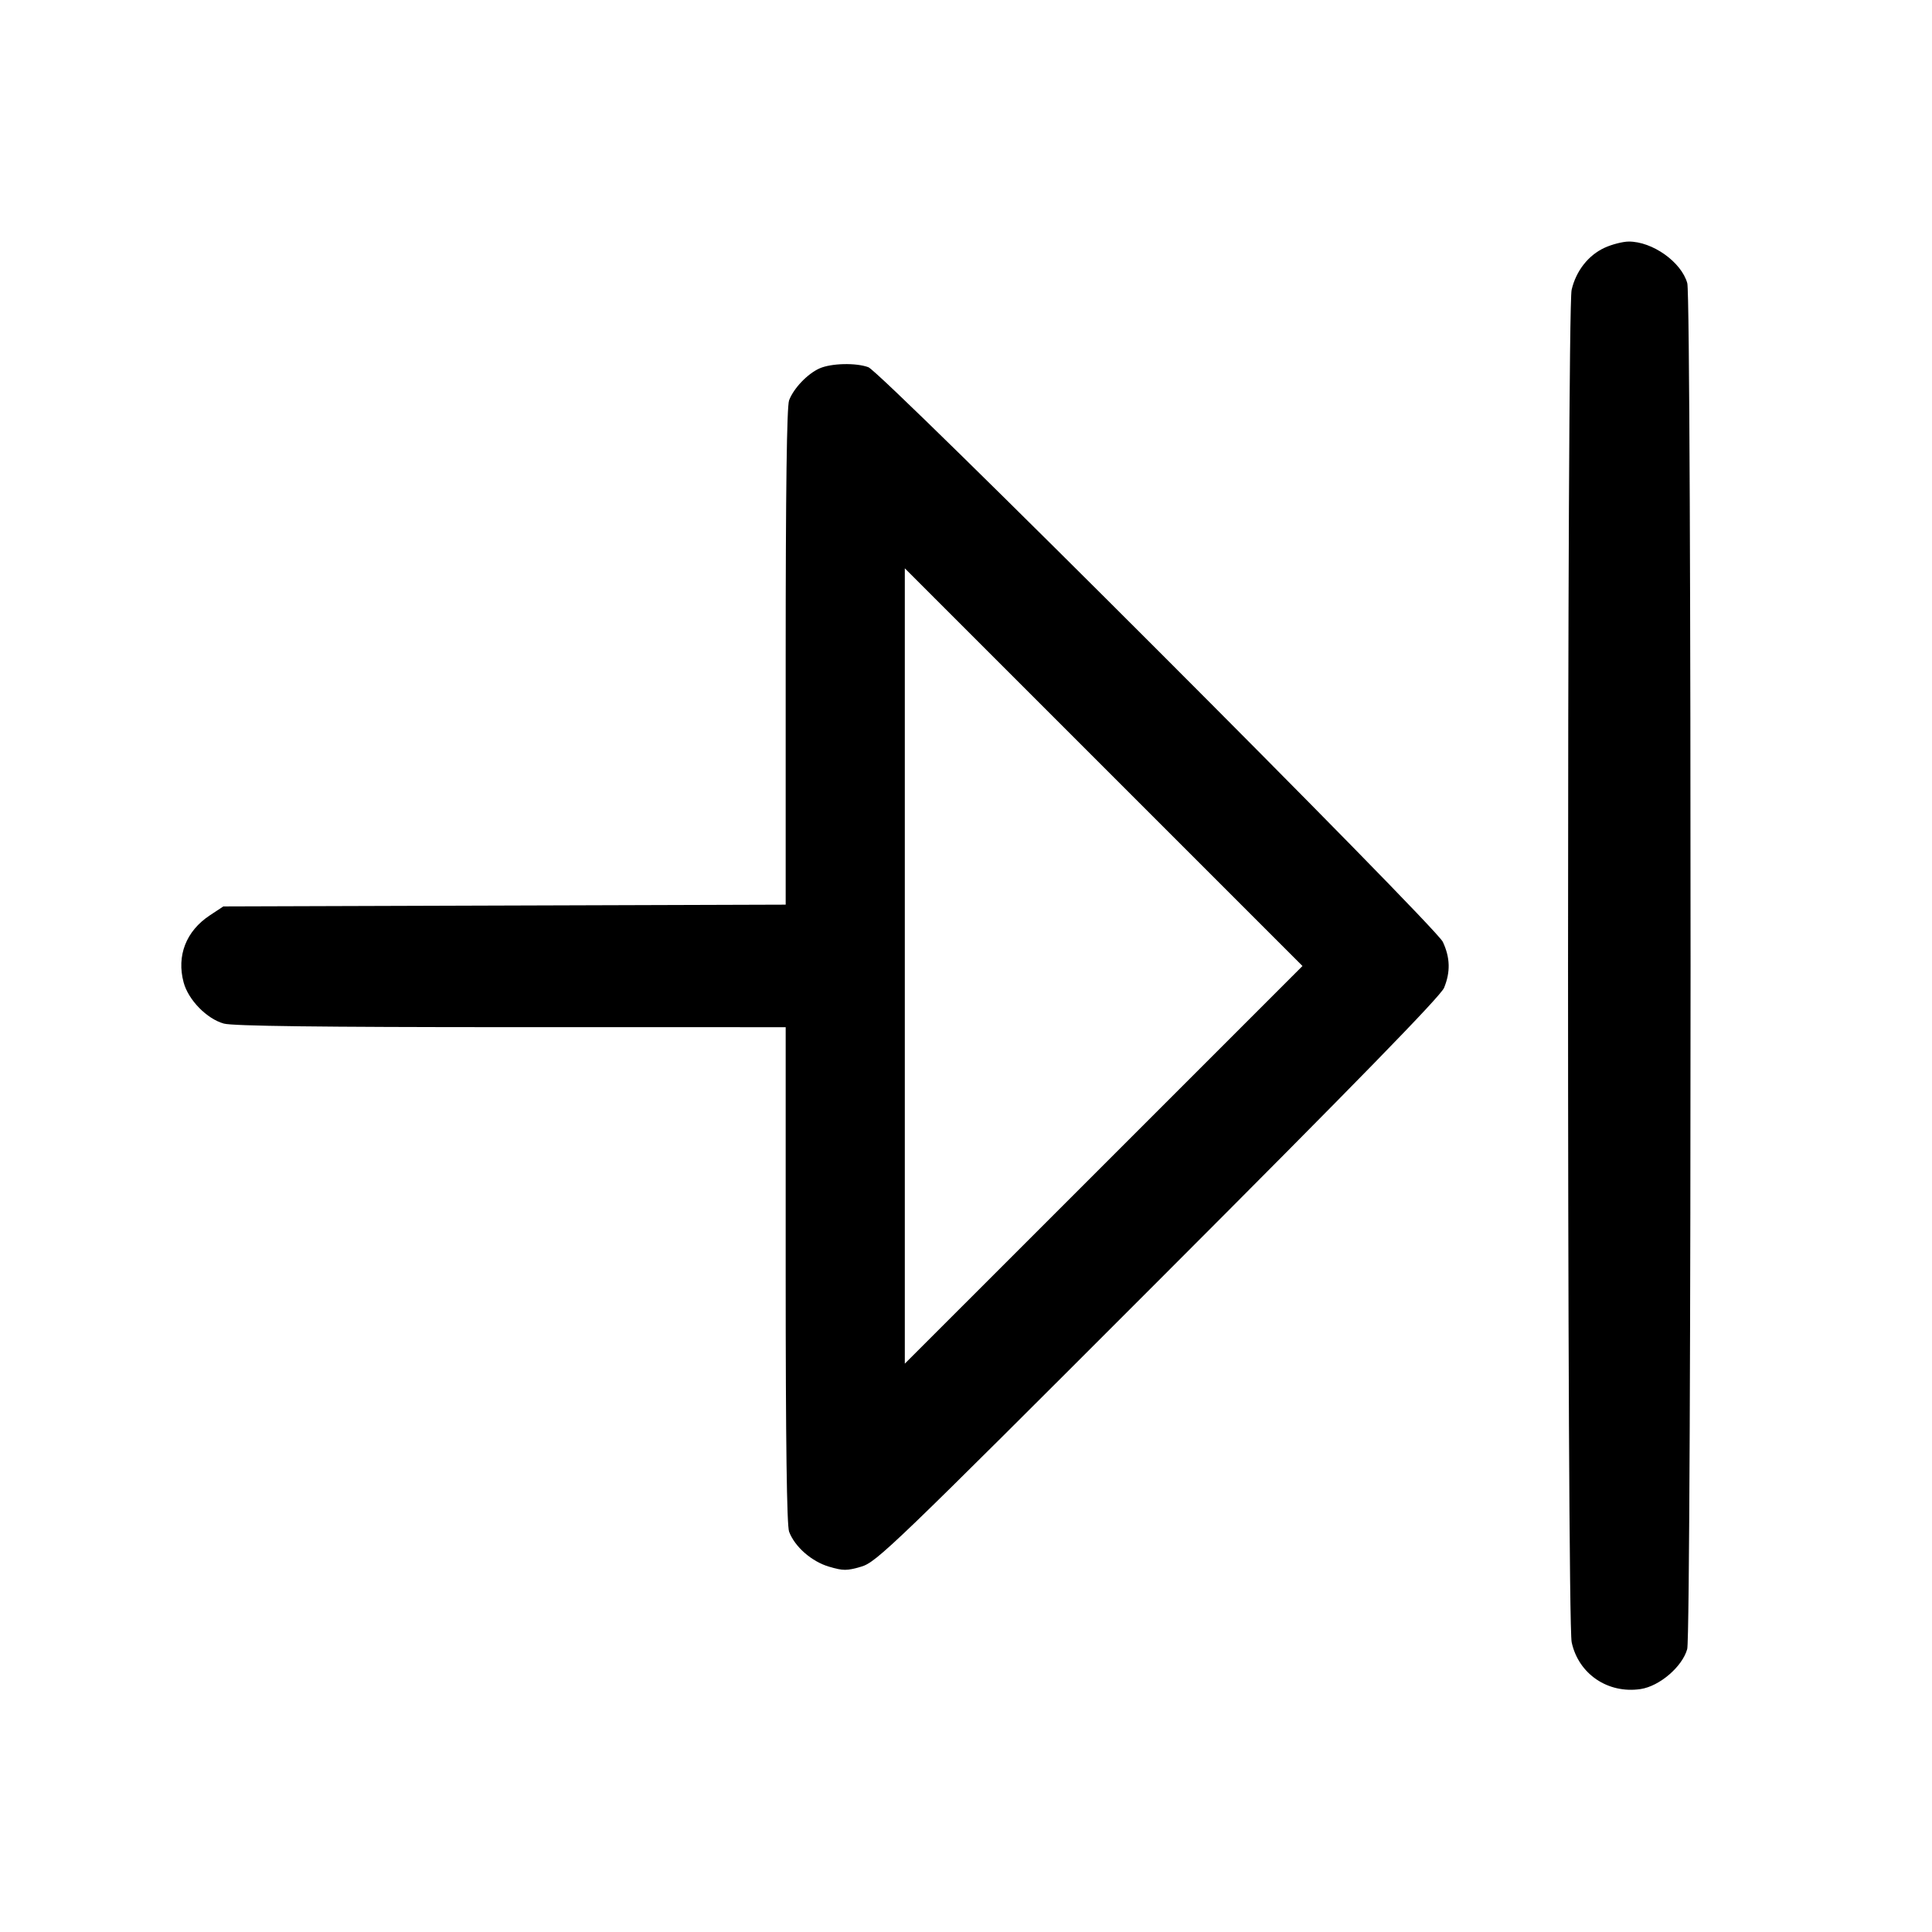 <svg fill="currentColor" viewBox="0 0 256 256" xmlns="http://www.w3.org/2000/svg"><path d="M212.644 32.816 C 210.472 33.802,208.827 35.896,208.248 38.409 C 207.612 41.169,207.618 214.637,208.254 217.604 C 209.156 221.810,213.056 224.458,217.389 223.809 C 219.899 223.432,222.916 220.844,223.564 218.512 C 224.150 216.402,224.161 39.636,223.575 37.528 C 222.795 34.718,218.949 31.988,215.800 32.009 C 215.030 32.015,213.610 32.378,212.644 32.816 M108.587 48.818 C 106.997 49.528,105.160 51.454,104.560 53.041 C 104.254 53.852,104.107 64.909,104.107 87.057 L 104.107 119.871 66.849 119.989 L 29.591 120.107 27.792 121.297 C 24.655 123.374,23.380 126.643,24.332 130.176 C 24.958 132.502,27.403 135.003,29.663 135.631 C 30.840 135.957,42.511 136.103,67.733 136.104 L 104.107 136.107 104.107 168.932 C 104.107 191.042,104.254 202.150,104.560 202.959 C 105.312 204.954,107.537 206.905,109.839 207.589 C 111.719 208.147,112.220 208.147,114.117 207.590 C 116.148 206.994,118.318 204.906,153.479 169.719 C 179.666 143.513,190.885 132.010,191.345 130.894 C 192.210 128.798,192.159 126.885,191.181 124.800 C 190.181 122.670,116.863 49.327,115.066 48.659 C 113.418 48.047,110.133 48.128,108.587 48.818 M146.240 154.346 L 119.893 180.692 119.893 128.000 L 119.893 75.308 146.240 101.654 L 172.586 128.000 146.240 154.346 " stroke="none" fill-rule="evenodd"></path></svg>
